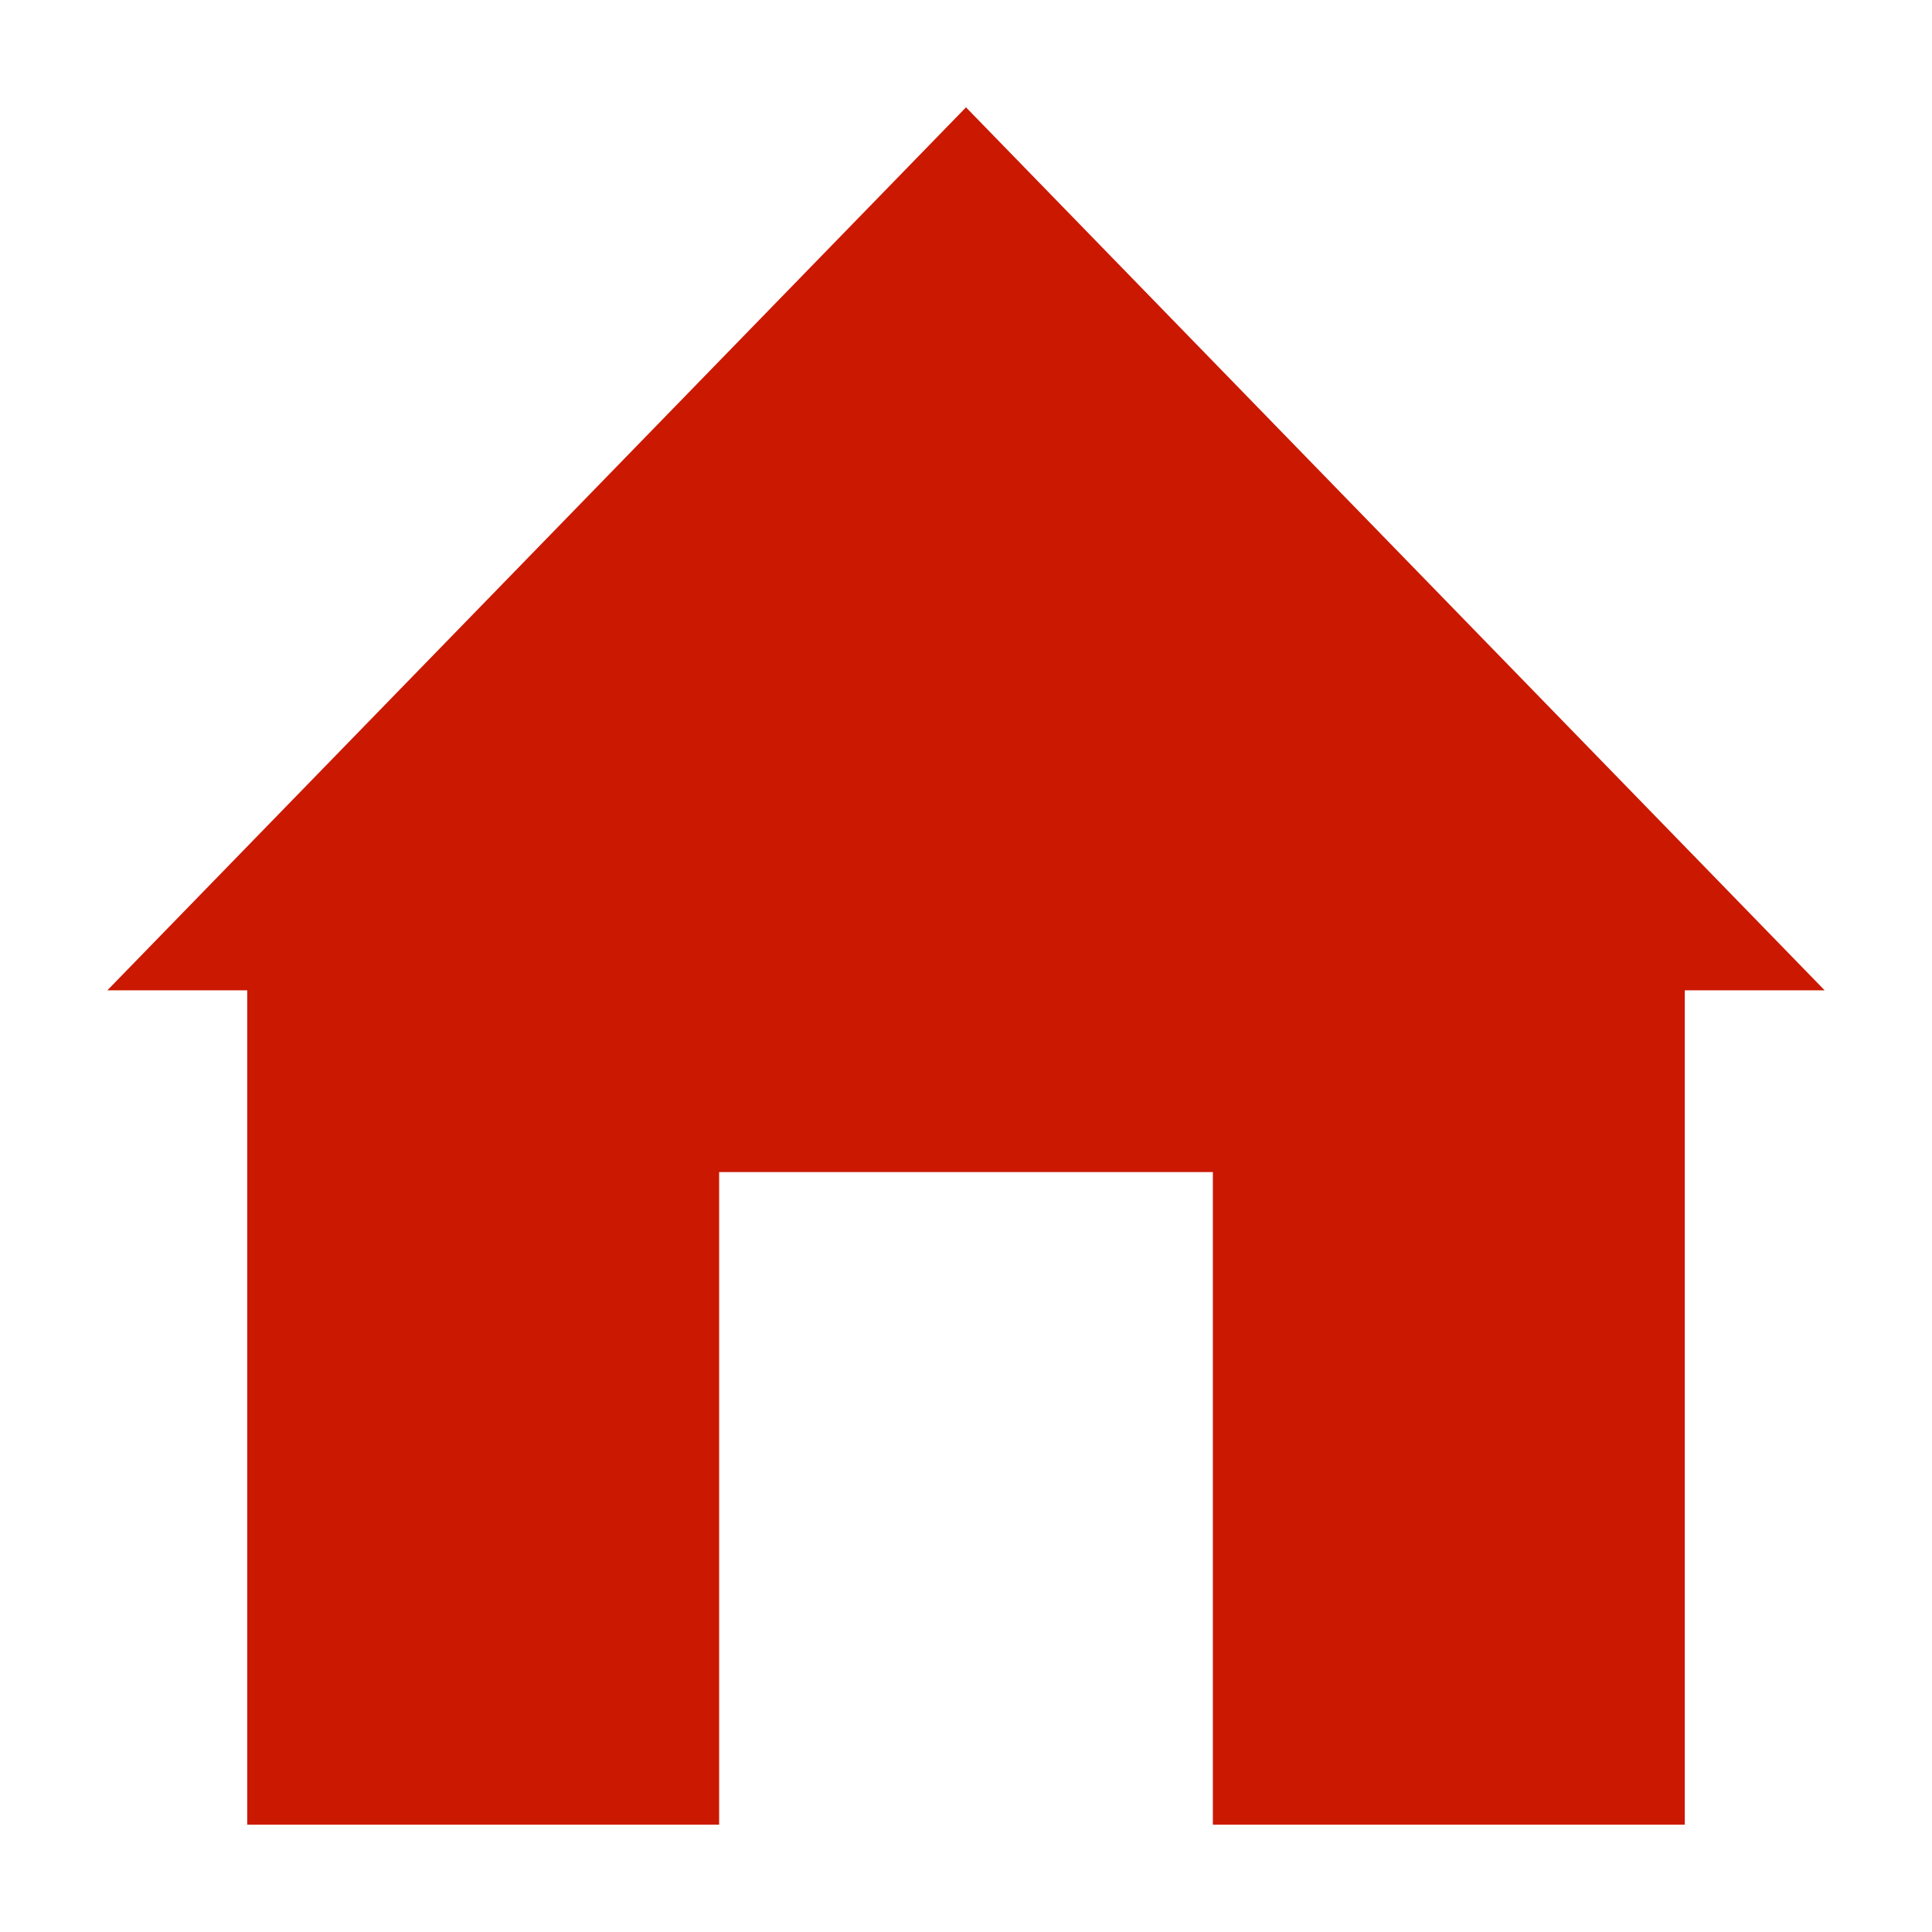 <svg id="icons" xmlns="http://www.w3.org/2000/svg" viewBox="0 0 54 54"><defs><style>.cls-1{fill:#cb1800;}</style></defs><g id="home"><polygon class="cls-1" points="27 3 3 27.68 6.91 27.68 6.91 51 20.1 51 20.1 32.76 33.9 32.76 33.9 51 47.09 51 47.09 27.68 51 27.68 27 3"/></g></svg>